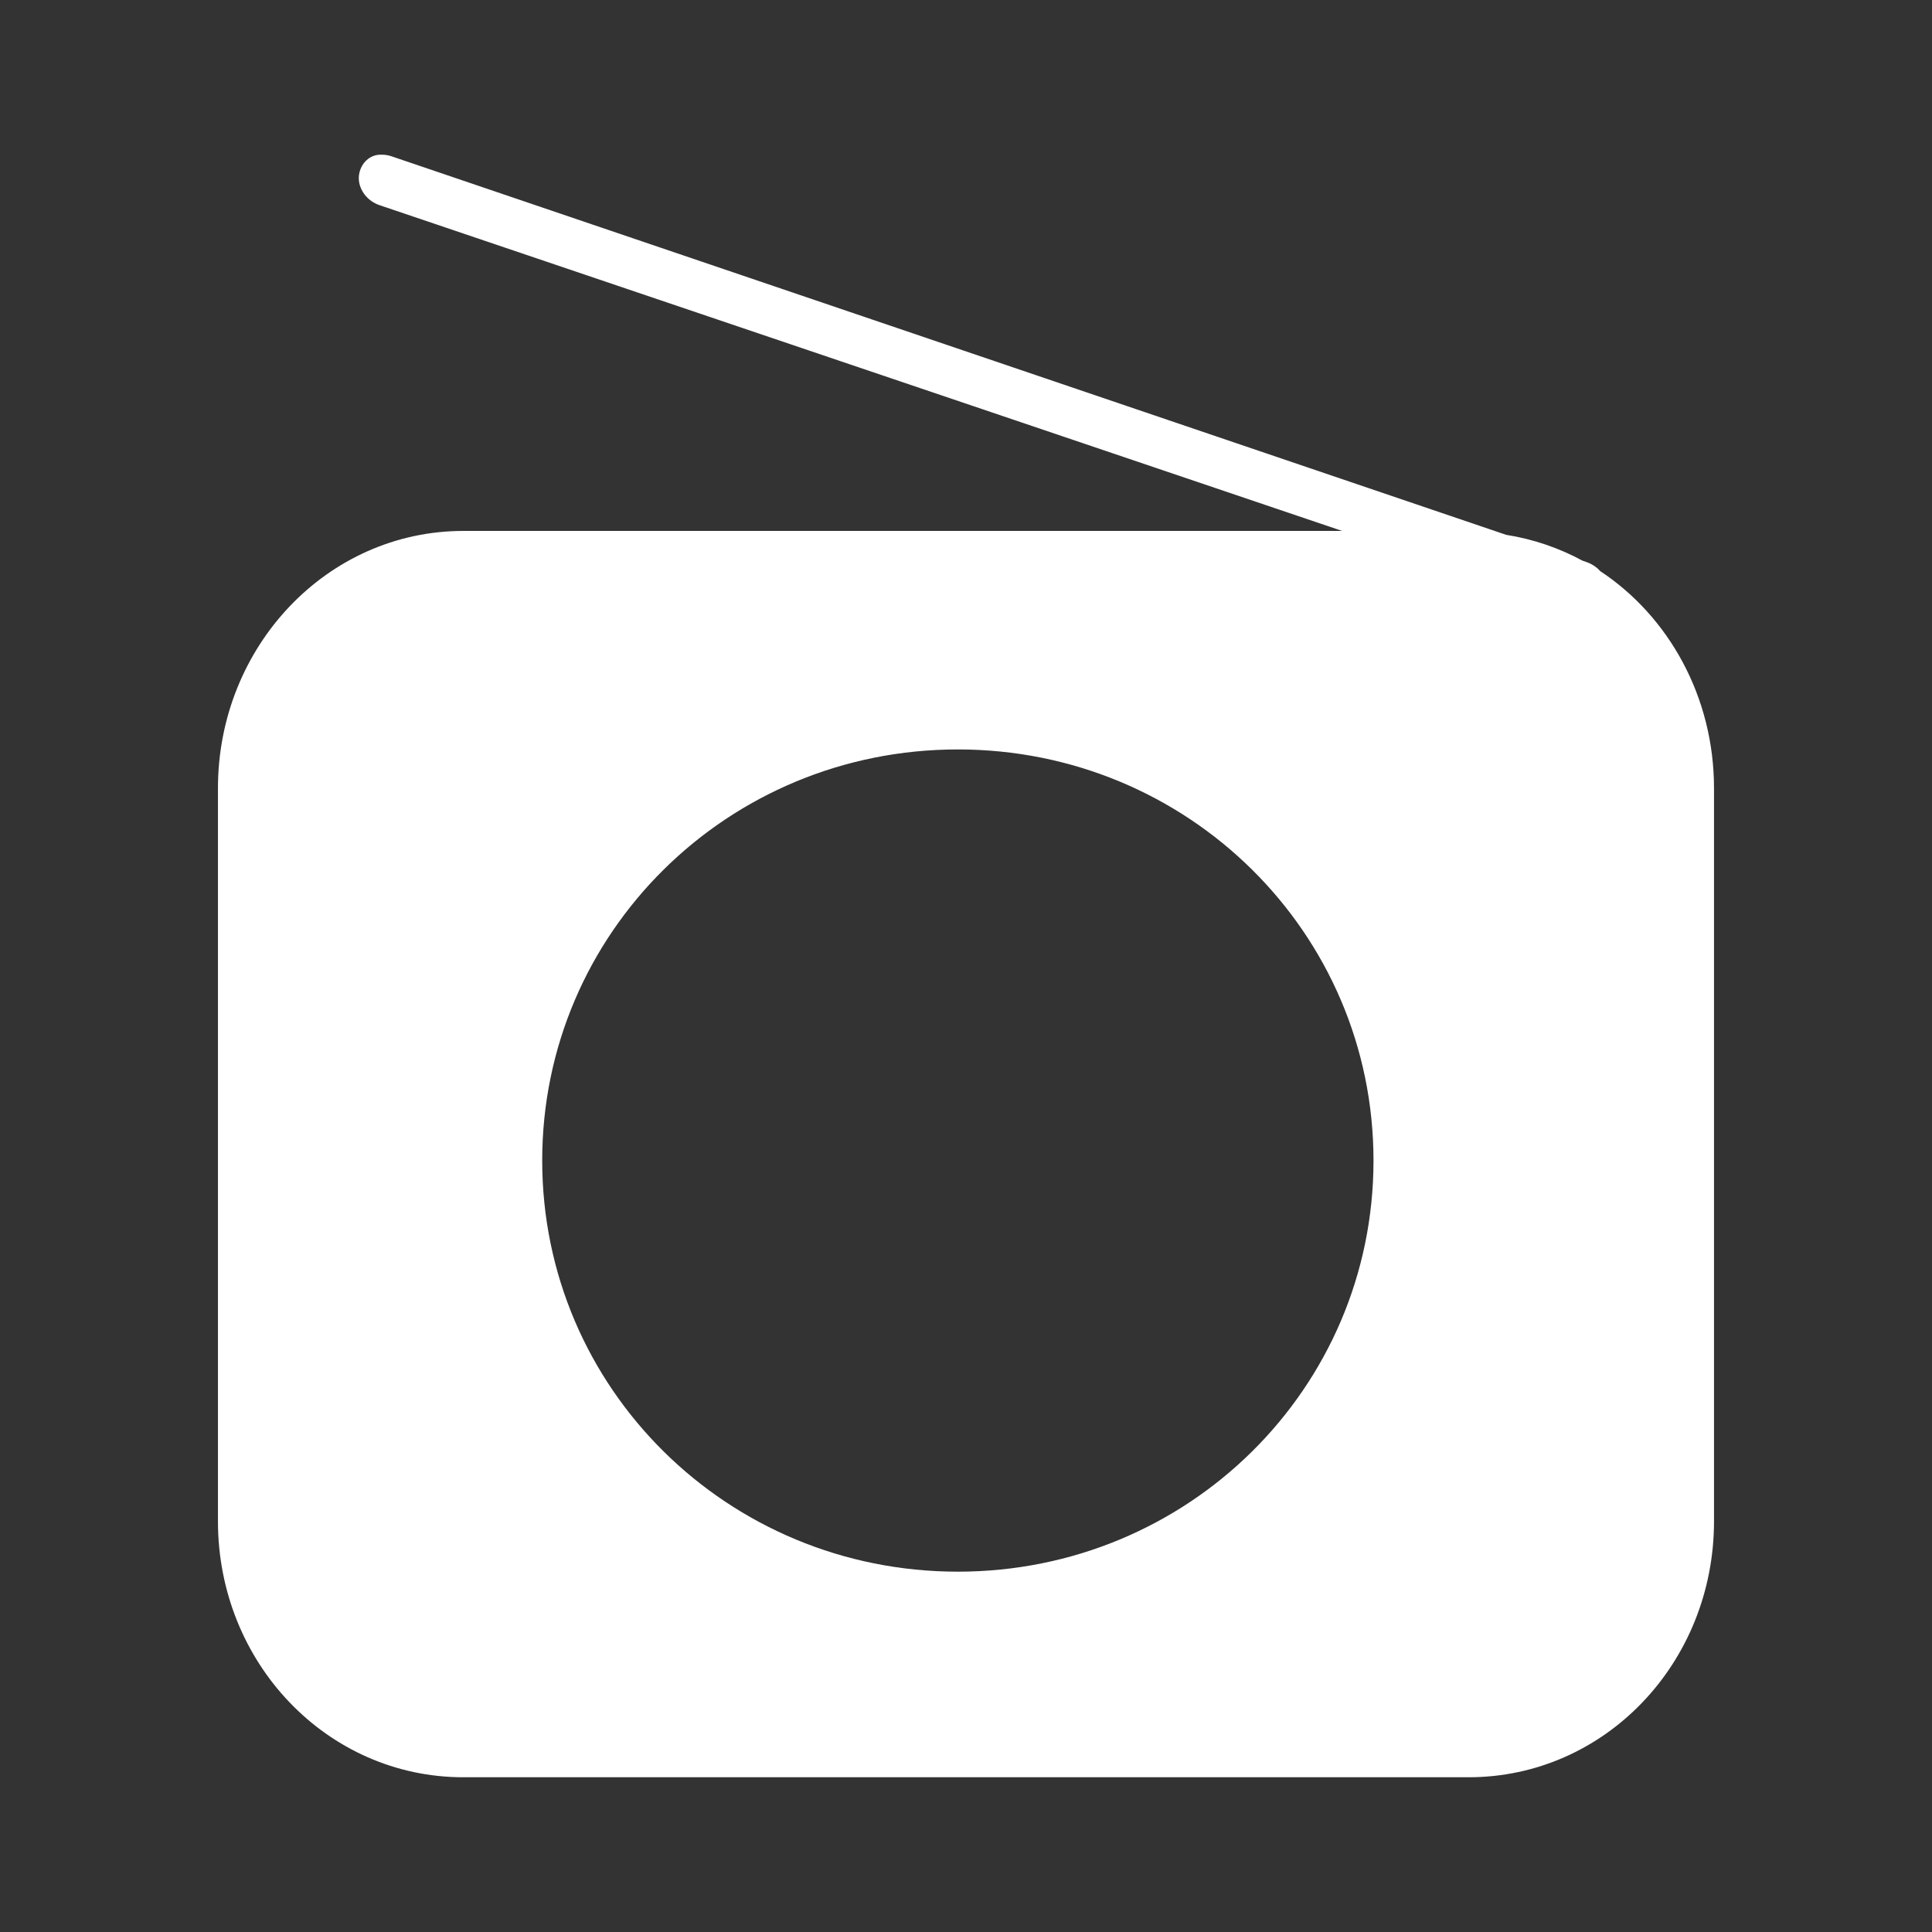 <?xml version="1.0" encoding="UTF-8" standalone="no"?>
<!-- Created with Inkscape (http://www.inkscape.org/) -->

<svg
   xmlns:dc="http://purl.org/dc/elements/1.1/"
   xmlns:cc="http://creativecommons.org/ns#"
   xmlns:rdf="http://www.w3.org/1999/02/22-rdf-syntax-ns#"
   xmlns:svg="http://www.w3.org/2000/svg"
   xmlns="http://www.w3.org/2000/svg"
   xmlns:inkscape="http://www.inkscape.org/namespaces/inkscape"
   version="1.1"
   width="100%"
   height="100%"
   viewBox="0 0 512 512"
   id="svg2">
  <rect x="0" y="0" width="512" height="512" fill="#333333" stroke="none"/>
  <defs
     id="defs4">
    <clipPath
       id="0">
      <rect
         width="512"
         height="512"
         rx="25.988"
         x="0"
         y="0"
         id="rect7"
         style="fill:none" />
    </clipPath>
  </defs>
  <rect
     width="512"
     height="512"
     rx="25.988"
     x="0"
     y="0"
     id="rect9"
     style="fill:none" />
  <g
     transform="translate(-722.35,-89.16)"
     id="g53"
     style="font-size:208.33px;line-height:125%;letter-spacing:0;word-spacing:0;font-family:Gentium Book Basic">
  </g>
  <g
     transform="translate(-722.35,-89.16)"
     id="g71"
     style="line-height:125%;letter-spacing:0;word-spacing:0">
  </g>
  <g
     clip-path="url(#0)"
     id="g101"
     style="opacity:0.0">
    <path
       d="m 100.55,41 c -2.622,0.159 -4.694,2.127 -5.308,4.797 l 353.55,353.55 c 0.614,-2.67 2.687,-4.639 5.308,-4.797 z"
       inkscape:connector-curvature="0"
       id="path103" />
    <path
       d="m 95.25,45.801 c -0.545,2.366 0.346,4.819 2.093,6.565 l 353.55,353.55 c -1.746,-1.746 -2.638,-4.199 -2.093,-6.565 z"
       inkscape:connector-curvature="0"
       id="path105" />
    <path
       d="m 97.34,52.37 c 0.88,0.88 1.976,1.58 3.216,2 l 353.55,353.55 c -1.239,-0.42 -2.336,-1.12 -3.216,-2 z"
       inkscape:connector-curvature="0"
       id="path107" />
    <path
       d="M 100.55,54.37 355.68,140.71 709.23,494.26 454.1,407.92 z"
       inkscape:connector-curvature="0"
       id="path109" />
    <path
       d="M 355.69,140.71 H 122.8 l 353.55,353.55 h 232.89 z"
       inkscape:connector-curvature="0"
       id="path111" />
    <path
       d="m 122.79,140.71 c -36.05,0 -65.03,30.599 -65.03,68.19 l 353.55,353.55 c 0,-37.587 28.982,-68.19 65.03,-68.19 z"
       inkscape:connector-curvature="0"
       id="path113" />
    <path
       d="m 57.767,208.9 v 194.26 l 353.55,353.55 V 562.45 z"
       inkscape:connector-curvature="0"
       id="path115" />
    <path
       d="m 57.767,403.16 c 0,19.312 7.653,36.69 19.986,49.02 l 353.55,353.55 c -12.332,-12.332 -19.986,-29.71 -19.986,-49.02 z"
       inkscape:connector-curvature="0"
       id="path117" />
    <path
       d="m 77.75,452.18 c 11.666,11.666 27.519,18.817 45.04,18.817 l 353.55,353.55 c -17.522,0 -33.375,-7.15 -45.04,-18.817 z"
       inkscape:connector-curvature="0"
       id="path119" />
    <path
       d="M 122.79,471 H 389.2 L 742.75,824.55 H 476.34 z"
       inkscape:connector-curvature="0"
       id="path121" />
    <path
       d="m 389.21,471 c 36.05,0 65.03,-30.25 65.03,-67.839 l 353.55,353.55 c 0,37.586 -28.982,67.839 -65.03,67.839 z"
       inkscape:connector-curvature="0"
       id="path123" />
    <path
       d="M 454.23,403.16 V 208.9 l 353.55,353.55 v 194.26 z"
       inkscape:connector-curvature="0"
       id="path125" />
    <path
       d="m 454.23,208.9 c 0,-19.361 -7.67,-36.895 -20.06,-49.28 l 353.55,353.55 c 12.386,12.386 20.06,29.919 20.06,49.28 z"
       inkscape:connector-curvature="0"
       id="path127" />
    <path
       d="m 434.18,159.62 c -3.099,-3.099 -6.493,-5.875 -10.136,-8.278 l 353.55,353.55 c 3.643,2.402 7.04,5.179 10.136,8.278 z"
       inkscape:connector-curvature="0"
       id="path129" />
    <path
       d="m 424.04,151.34 c -0.108,-0.125 -0.222,-0.248 -0.342,-0.368 l 353.55,353.55 c 0.12,0.12 0.234,0.243 0.342,0.368 z"
       inkscape:connector-curvature="0"
       id="path131" />
    <path
       d="m 423.7,150.97 c -0.887,-0.887 -2.085,-1.616 -3.308,-2.03 l 353.55,353.55 c 1.223,0.414 2.421,1.143 3.308,2.03 z"
       inkscape:connector-curvature="0"
       id="path133" />
    <path
       d="m 420.39,148.94 -0.995,-0.342 353.55,353.55 0.995,0.342 z"
       inkscape:connector-curvature="0"
       id="path135" />
    <path
       d="m 419.4,148.6 c -6.2,-3.358 -13.05,-5.721 -20.238,-6.852 l 353.55,353.55 c 7.185,1.131 14.04,3.494 20.238,6.852 z"
       inkscape:connector-curvature="0"
       id="path137" />
    <path
       d="M 399.16,141.75 103.55,41.36 457.1,394.91 752.71,495.3 z"
       inkscape:connector-curvature="0"
       id="path139" />
    <path
       d="m 103.55,41.36 c -0.925,-0.313 -2.112,-0.398 -2.986,-0.342 l 353.55,353.55 c 0.874,-0.056 2.061,0.029 2.986,0.342 z"
       inkscape:connector-curvature="0"
       id="path141" />
    <path
       d="m 253.84,198.62 c 30.718,0 58.43,12.323 78.38,32.27 l 353.55,353.55 c -19.946,-19.946 -47.662,-32.27 -78.38,-32.27 z"
       inkscape:connector-curvature="0"
       id="path143" />
    <path
       d="m 332.22,230.89 c 19.656,19.656 31.766,46.715 31.766,76.68 l 353.55,353.55 c 0,-29.964 -12.11,-57.02 -31.766,-76.68 z"
       inkscape:connector-curvature="0"
       id="path145" />
    <path
       d="m 363.99,307.56 c 0,60.38 -49.15,108.95 -110.15,108.95 l 353.55,353.55 c 60.995,0 110.15,-48.568 110.15,-108.95 z"
       inkscape:connector-curvature="0"
       id="path147" />
    <path
       d="m 253.84,416.51 c -30.718,0 -58.43,-12.323 -78.38,-32.27 l 353.55,353.55 c 19.946,19.946 47.662,32.27 78.38,32.27 z"
       inkscape:connector-curvature="0"
       id="path149" />
    <path
       d="m 175.46,384.24 c -19.656,-19.656 -31.766,-46.715 -31.766,-76.68 l 353.55,353.55 c 0,29.964 12.11,57.02 31.766,76.68 z"
       inkscape:connector-curvature="0"
       id="path151" />
    <path
       d="m 143.7,307.56 c 0,-60.37 49.15,-108.95 110.15,-108.95 L 607.4,552.16 c -60.995,0 -110.15,48.573 -110.15,108.95 z"
       inkscape:connector-curvature="0"
       id="path153" />
  </g>
  <path
     d="m 100.55,41 c -2.622,0.159 -4.694,2.127 -5.308,4.797 -0.819,3.557 1.609,7.312 5.308,8.565 l 255.13,86.34 H 122.79 c -36.05,0 -65.03,30.599 -65.03,68.19 v 194.26 c 0,37.581 28.983,67.839 65.03,67.839 H 389.2 c 36.05,0 65.03,-30.25 65.03,-67.839 v -194.26 c 0,-24.21 -11.988,-45.553 -30.19,-57.56 -0.906,-1.052 -2.262,-1.928 -3.65,-2.398 l -0.995,-0.342 c -6.2,-3.358 -13.05,-5.721 -20.238,-6.852 L 103.547,41.35 c -0.925,-0.313 -2.112,-0.398 -2.986,-0.342 m 153.28,157.6 c 60.99,0 110.15,48.577 110.15,108.95 0,60.38 -49.15,108.95 -110.15,108.95 -60.99,0 -110.15,-48.577 -110.15,-108.95 0,-60.37 49.15,-108.95 110.15,-108.95"
     inkscape:connector-curvature="0"
     id="path155"
     style="fill:#ffffff" />
</svg>
